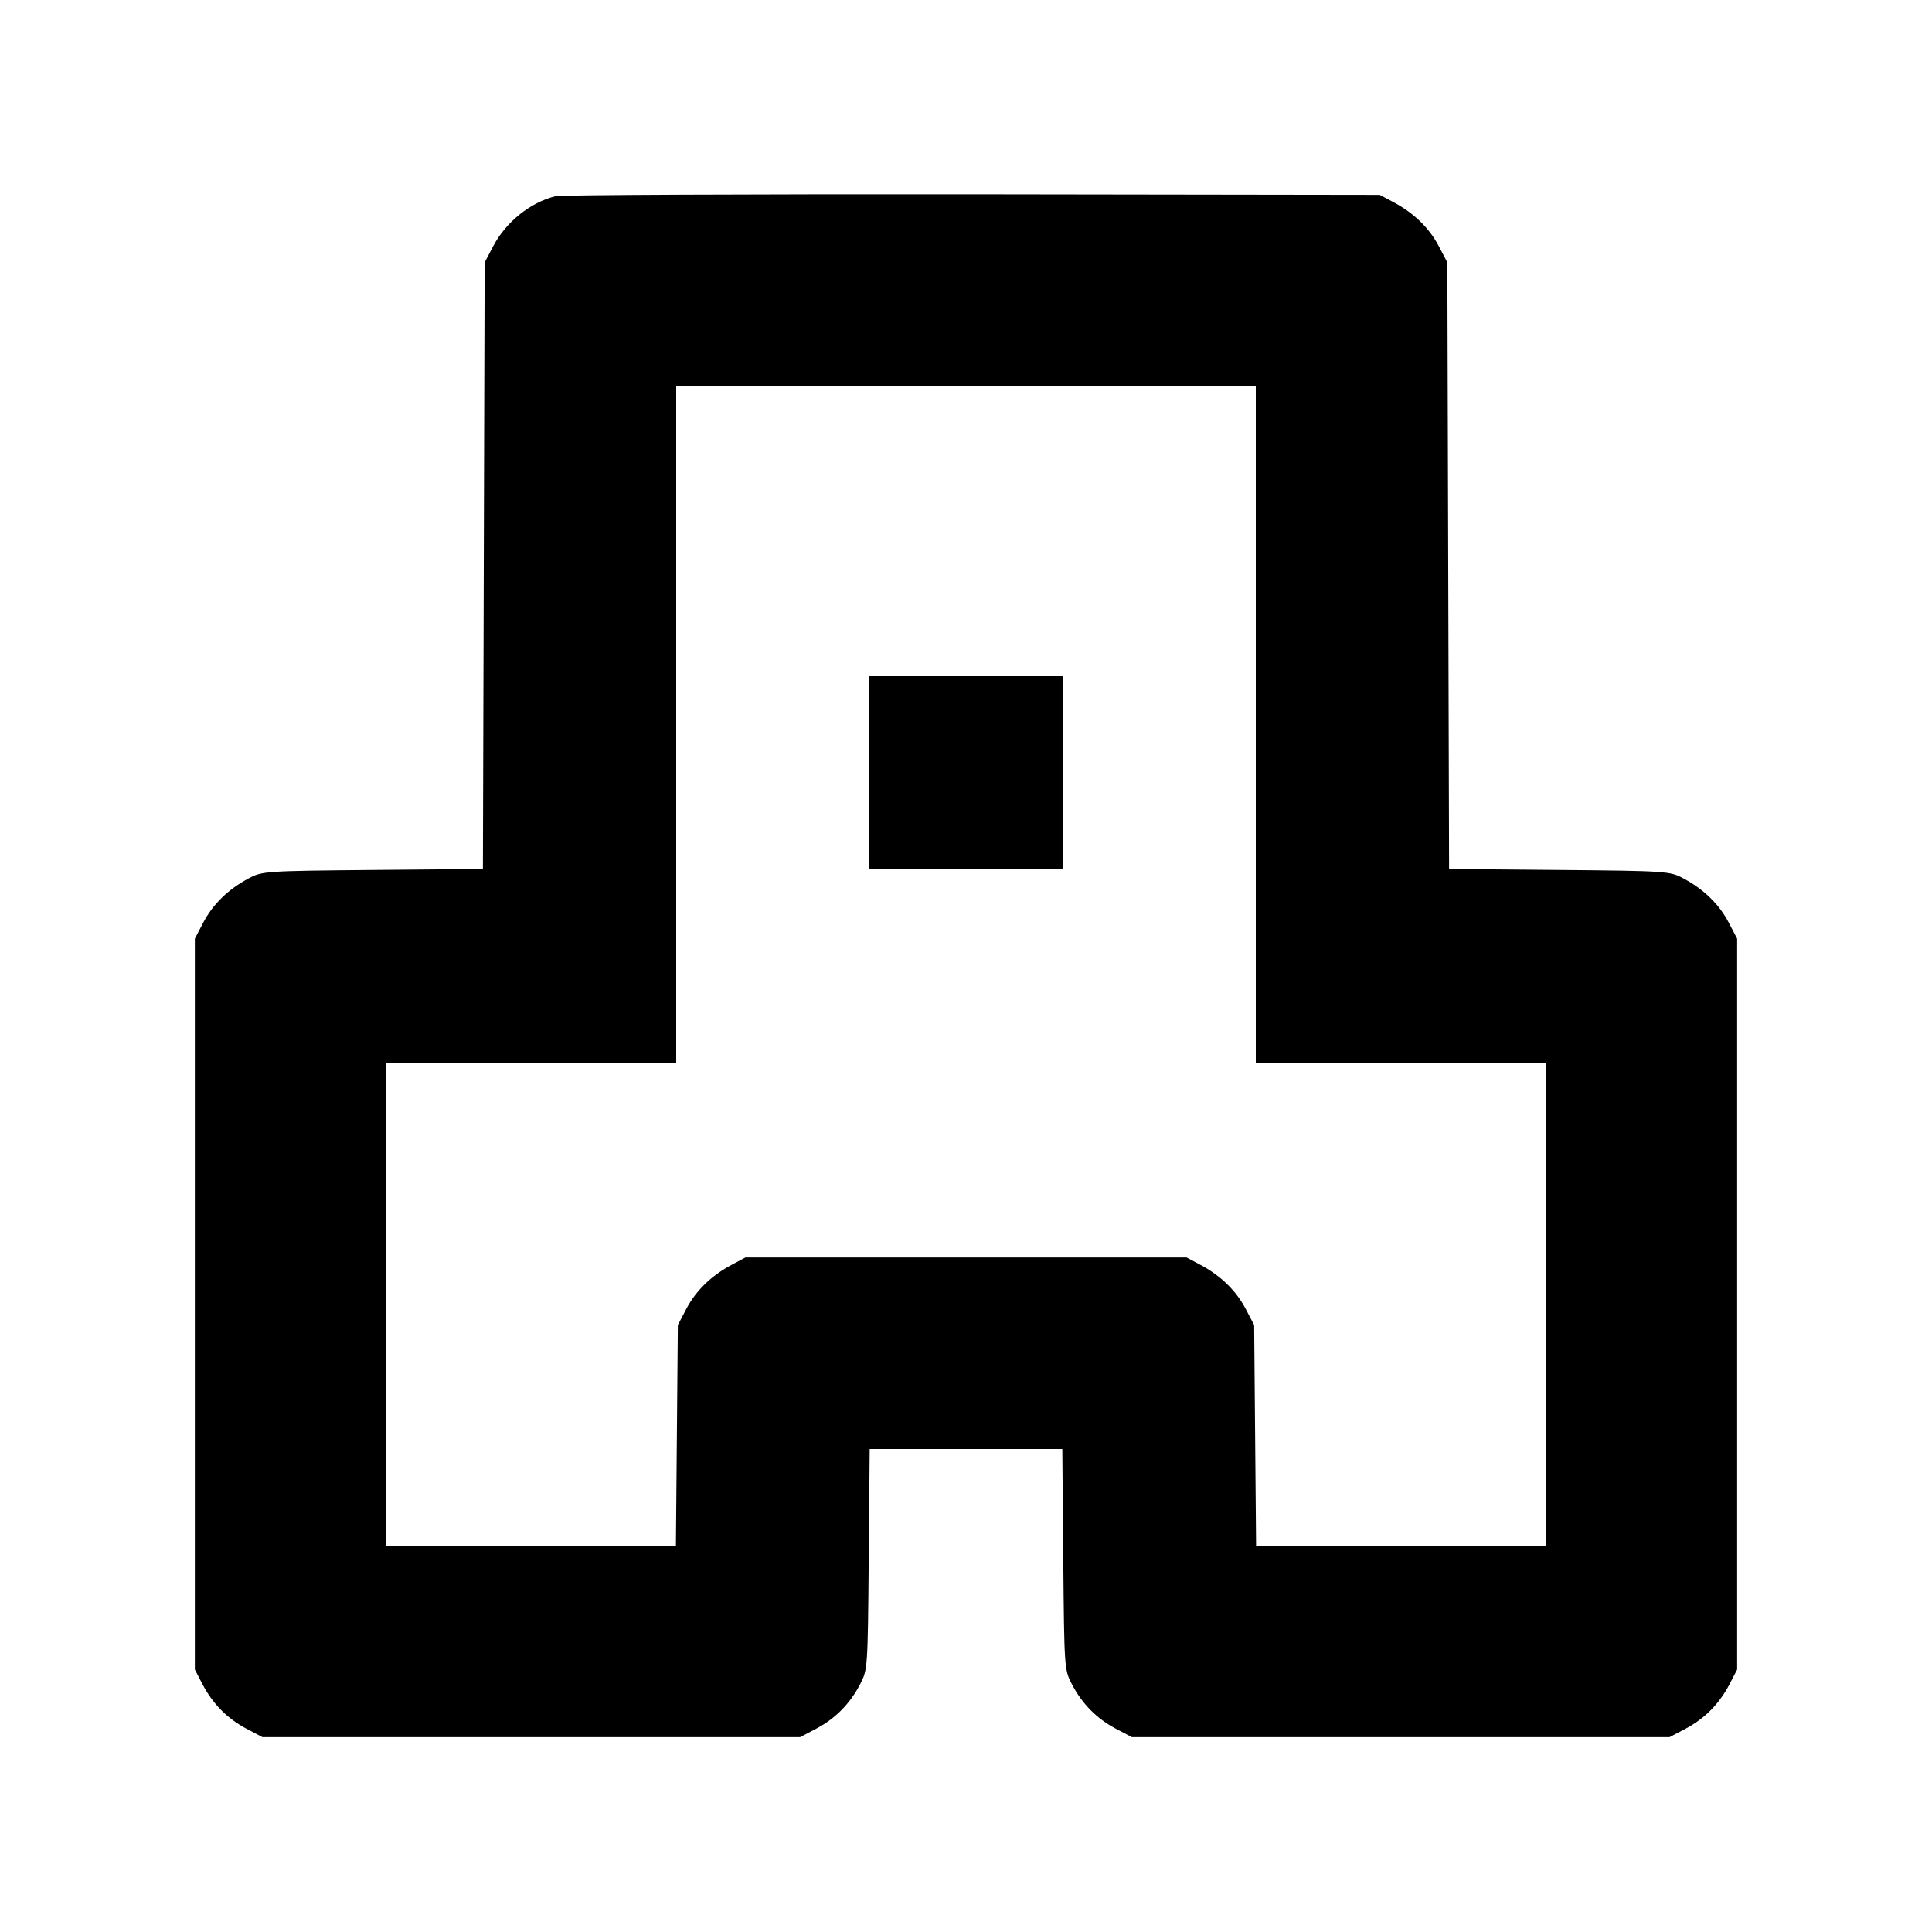 <svg id="icon" height="20" viewBox="0 0 20 20" width="20" xmlns="http://www.w3.org/2000/svg"><path d="M5.750 2.031 C 5.490 2.095,5.238 2.297,5.106 2.547 L 5.017 2.717 5.008 5.856 L 4.999 8.996 3.858 9.006 C 2.747 9.016,2.713 9.019,2.576 9.092 C 2.364 9.205,2.206 9.358,2.106 9.547 L 2.017 9.717 2.017 13.500 L 2.017 17.283 2.095 17.433 C 2.202 17.638,2.351 17.789,2.550 17.895 L 2.717 17.983 5.500 17.983 L 8.283 17.983 8.450 17.895 C 8.649 17.789,8.798 17.638,8.905 17.433 C 8.982 17.285,8.983 17.267,8.993 16.142 L 9.003 15.000 10.000 15.000 L 10.997 15.000 11.007 16.142 C 11.017 17.267,11.018 17.285,11.095 17.433 C 11.202 17.638,11.351 17.789,11.550 17.895 L 11.717 17.983 14.500 17.983 L 17.283 17.983 17.450 17.895 C 17.649 17.789,17.798 17.638,17.905 17.433 L 17.983 17.283 17.983 13.500 L 17.983 9.717 17.894 9.547 C 17.794 9.358,17.636 9.205,17.424 9.092 C 17.287 9.019,17.253 9.016,16.142 9.006 L 15.001 8.996 14.992 5.856 L 14.983 2.717 14.894 2.547 C 14.794 2.358,14.636 2.205,14.424 2.092 L 14.283 2.017 10.067 2.011 C 7.747 2.009,5.805 2.017,5.750 2.031 M13.000 7.500 L 13.000 11.000 14.500 11.000 L 16.000 11.000 16.000 13.500 L 16.000 16.000 14.502 16.000 L 13.003 16.000 12.993 14.858 L 12.983 13.717 12.894 13.547 C 12.794 13.358,12.636 13.205,12.424 13.092 L 12.283 13.017 10.000 13.017 L 7.717 13.017 7.576 13.092 C 7.364 13.205,7.206 13.358,7.106 13.547 L 7.017 13.717 7.007 14.858 L 6.997 16.000 5.498 16.000 L 4.000 16.000 4.000 13.500 L 4.000 11.000 5.500 11.000 L 7.000 11.000 7.000 7.500 L 7.000 4.000 10.000 4.000 L 13.000 4.000 13.000 7.500 M9.000 8.000 L 9.000 9.000 10.000 9.000 L 11.000 9.000 11.000 8.000 L 11.000 7.000 10.000 7.000 L 9.000 7.000 9.000 8.000 " fill="currentColor" stroke="none" fill-rule="evenodd"></path></svg>